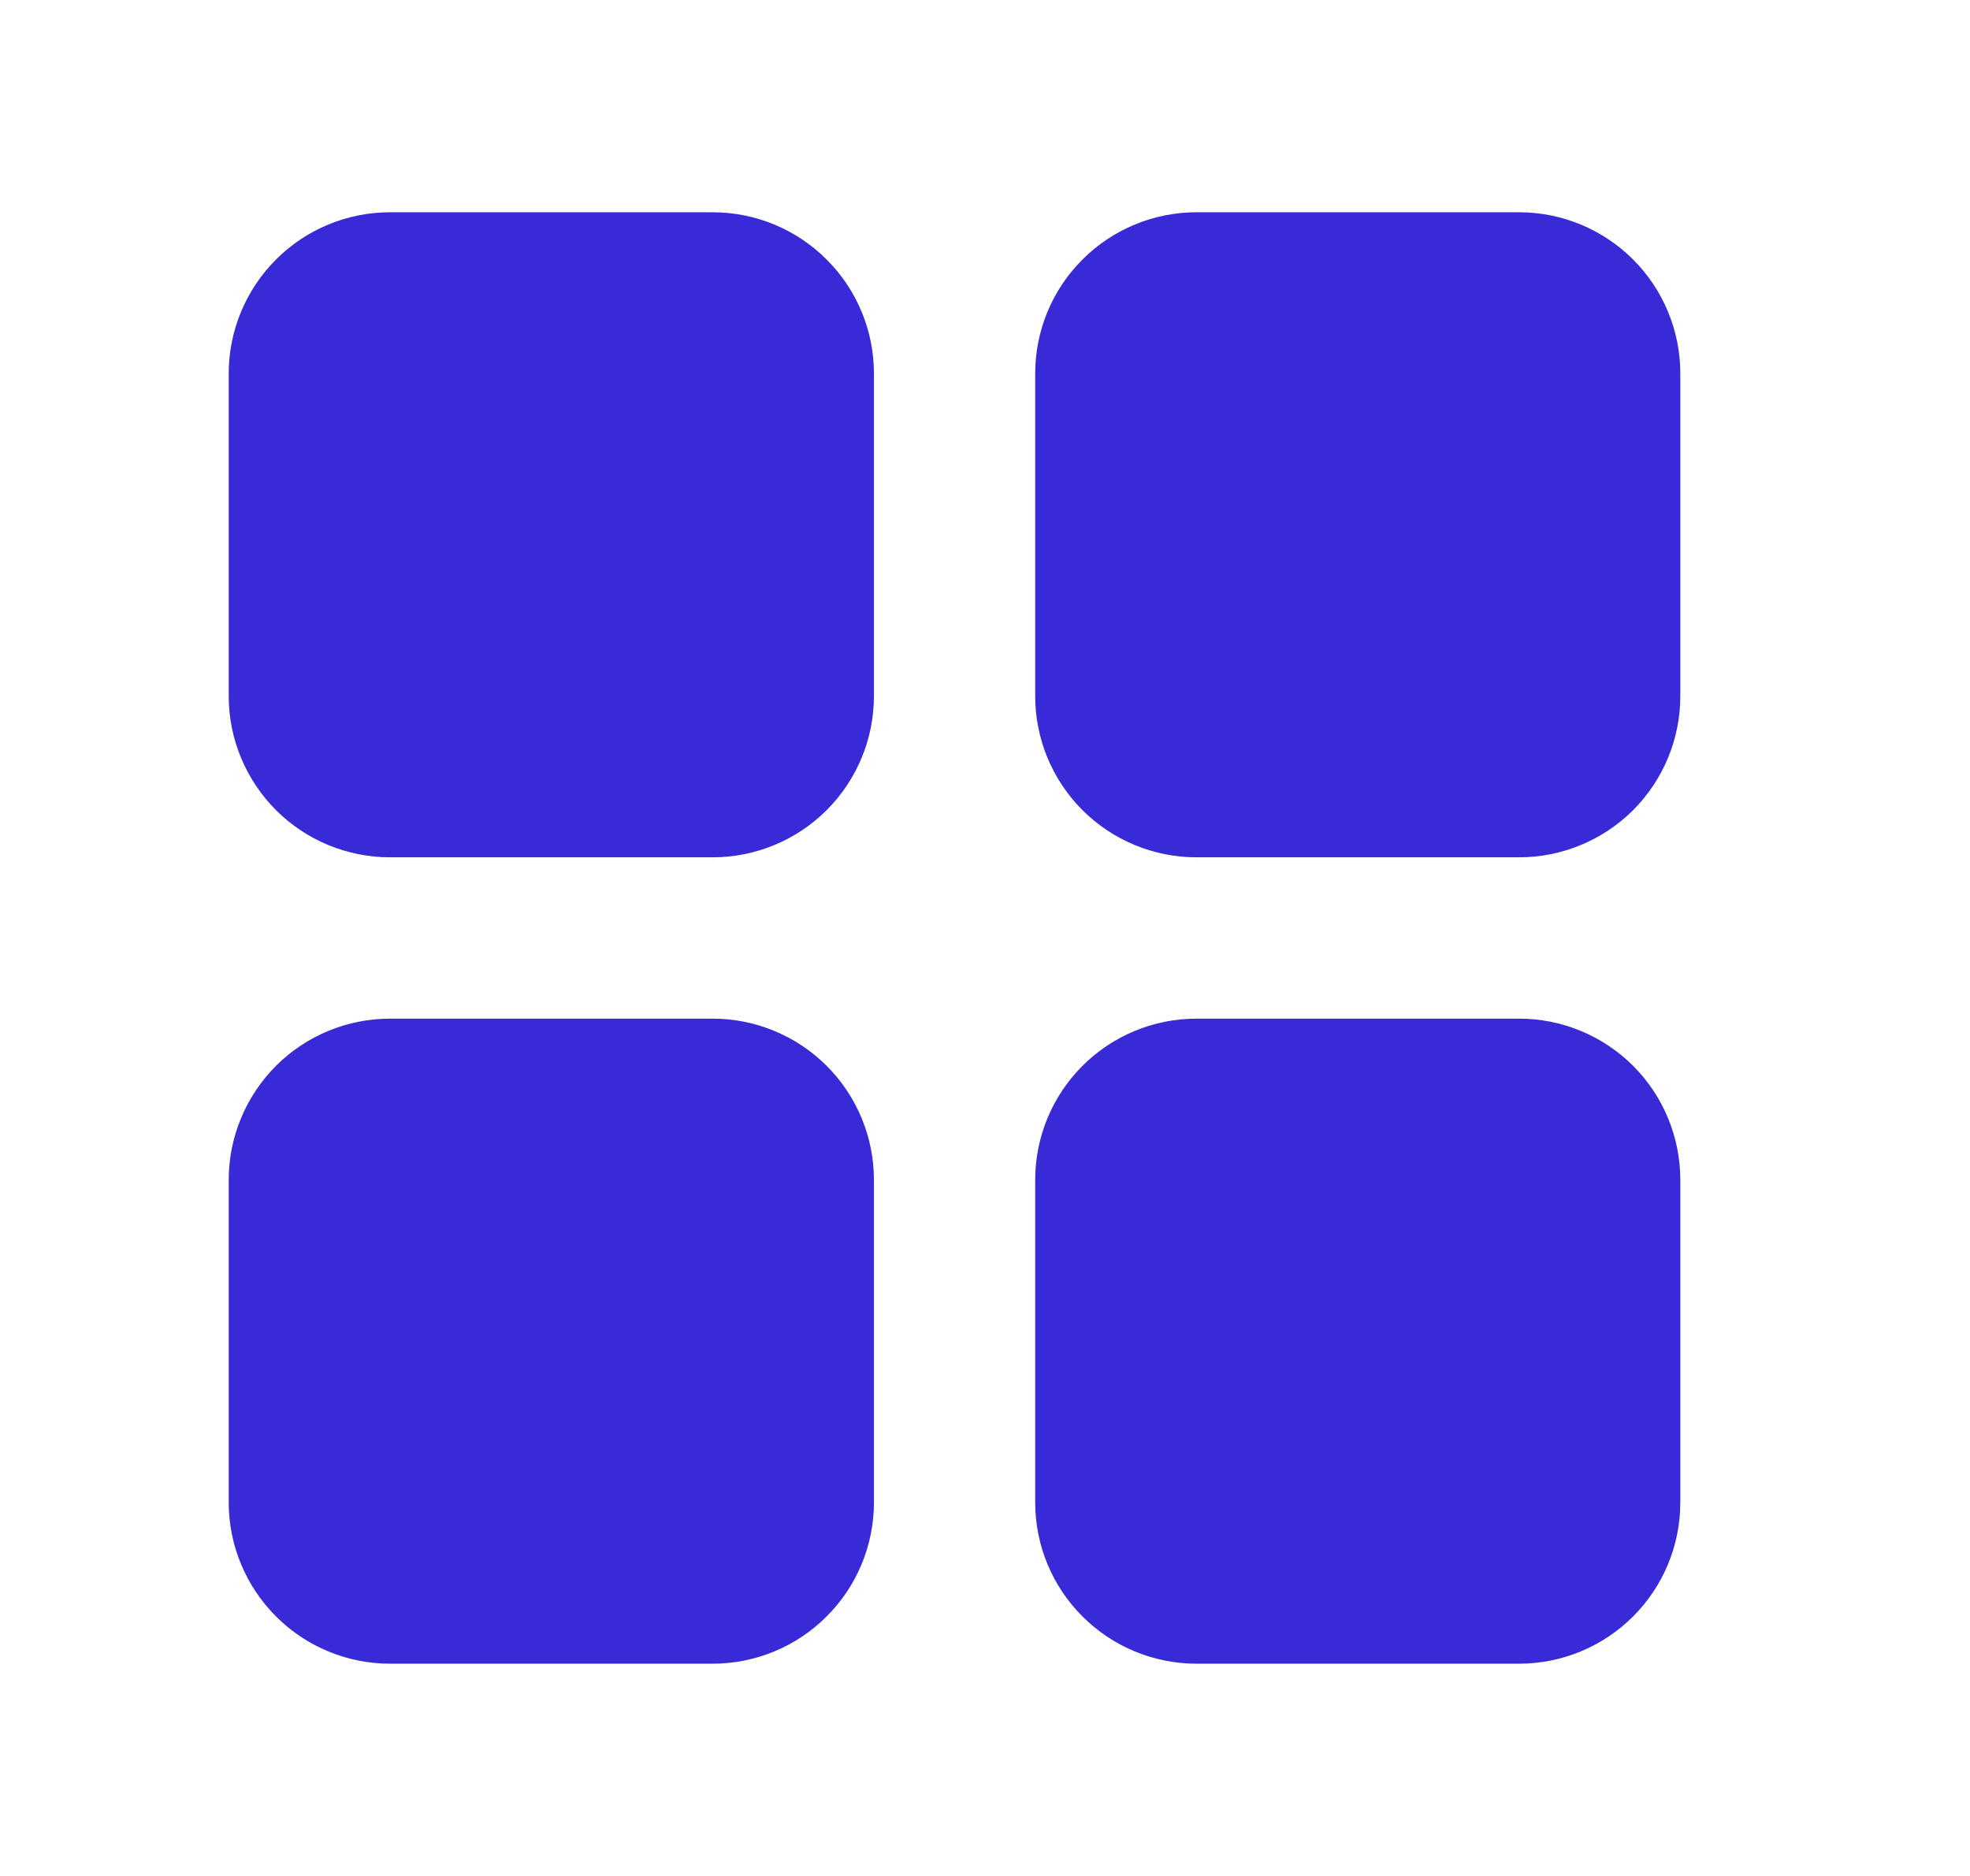 <svg width="21" height="20" viewBox="0 0 21 20" fill="none" xmlns="http://www.w3.org/2000/svg">
<path d="M7.596 2.263C8.052 2.263 8.49 2.444 8.812 2.767C9.135 3.089 9.316 3.526 9.316 3.982V7.421C9.316 7.877 9.135 8.314 8.812 8.637C8.49 8.959 8.052 9.14 7.596 9.14H4.158C3.702 9.14 3.264 8.959 2.942 8.637C2.62 8.314 2.438 7.877 2.438 7.421V3.982C2.438 3.526 2.62 3.089 2.942 2.767C3.264 2.444 3.702 2.263 4.158 2.263H7.596Z" fill="#382AD7"/>
<path d="M16.193 2.263C16.649 2.263 17.086 2.444 17.409 2.767C17.731 3.089 17.912 3.526 17.912 3.982V7.421C17.912 7.877 17.731 8.314 17.409 8.637C17.086 8.959 16.649 9.14 16.193 9.14H12.755C12.299 9.14 11.861 8.959 11.539 8.637C11.216 8.314 11.035 7.877 11.035 7.421V3.982C11.035 3.526 11.216 3.089 11.539 2.767C11.861 2.444 12.299 2.263 12.755 2.263H16.193Z" fill="#382AD7"/>
<path d="M7.596 10.86C8.052 10.86 8.49 11.041 8.812 11.363C9.135 11.686 9.316 12.123 9.316 12.579V16.017C9.316 16.474 9.135 16.911 8.812 17.233C8.49 17.556 8.052 17.737 7.596 17.737H4.158C3.702 17.737 3.264 17.556 2.942 17.233C2.62 16.911 2.438 16.474 2.438 16.017V12.579C2.438 12.123 2.62 11.686 2.942 11.363C3.264 11.041 3.702 10.86 4.158 10.86H7.596Z" fill="#382AD7"/>
<path d="M16.193 10.86C16.649 10.86 17.086 11.041 17.409 11.363C17.731 11.686 17.912 12.123 17.912 12.579V16.017C17.912 16.474 17.731 16.911 17.409 17.233C17.086 17.556 16.649 17.737 16.193 17.737H12.755C12.299 17.737 11.861 17.556 11.539 17.233C11.216 16.911 11.035 16.474 11.035 16.017V12.579C11.035 12.123 11.216 11.686 11.539 11.363C11.861 11.041 12.299 10.86 12.755 10.86H16.193Z" fill="#382AD7"/>
</svg>
